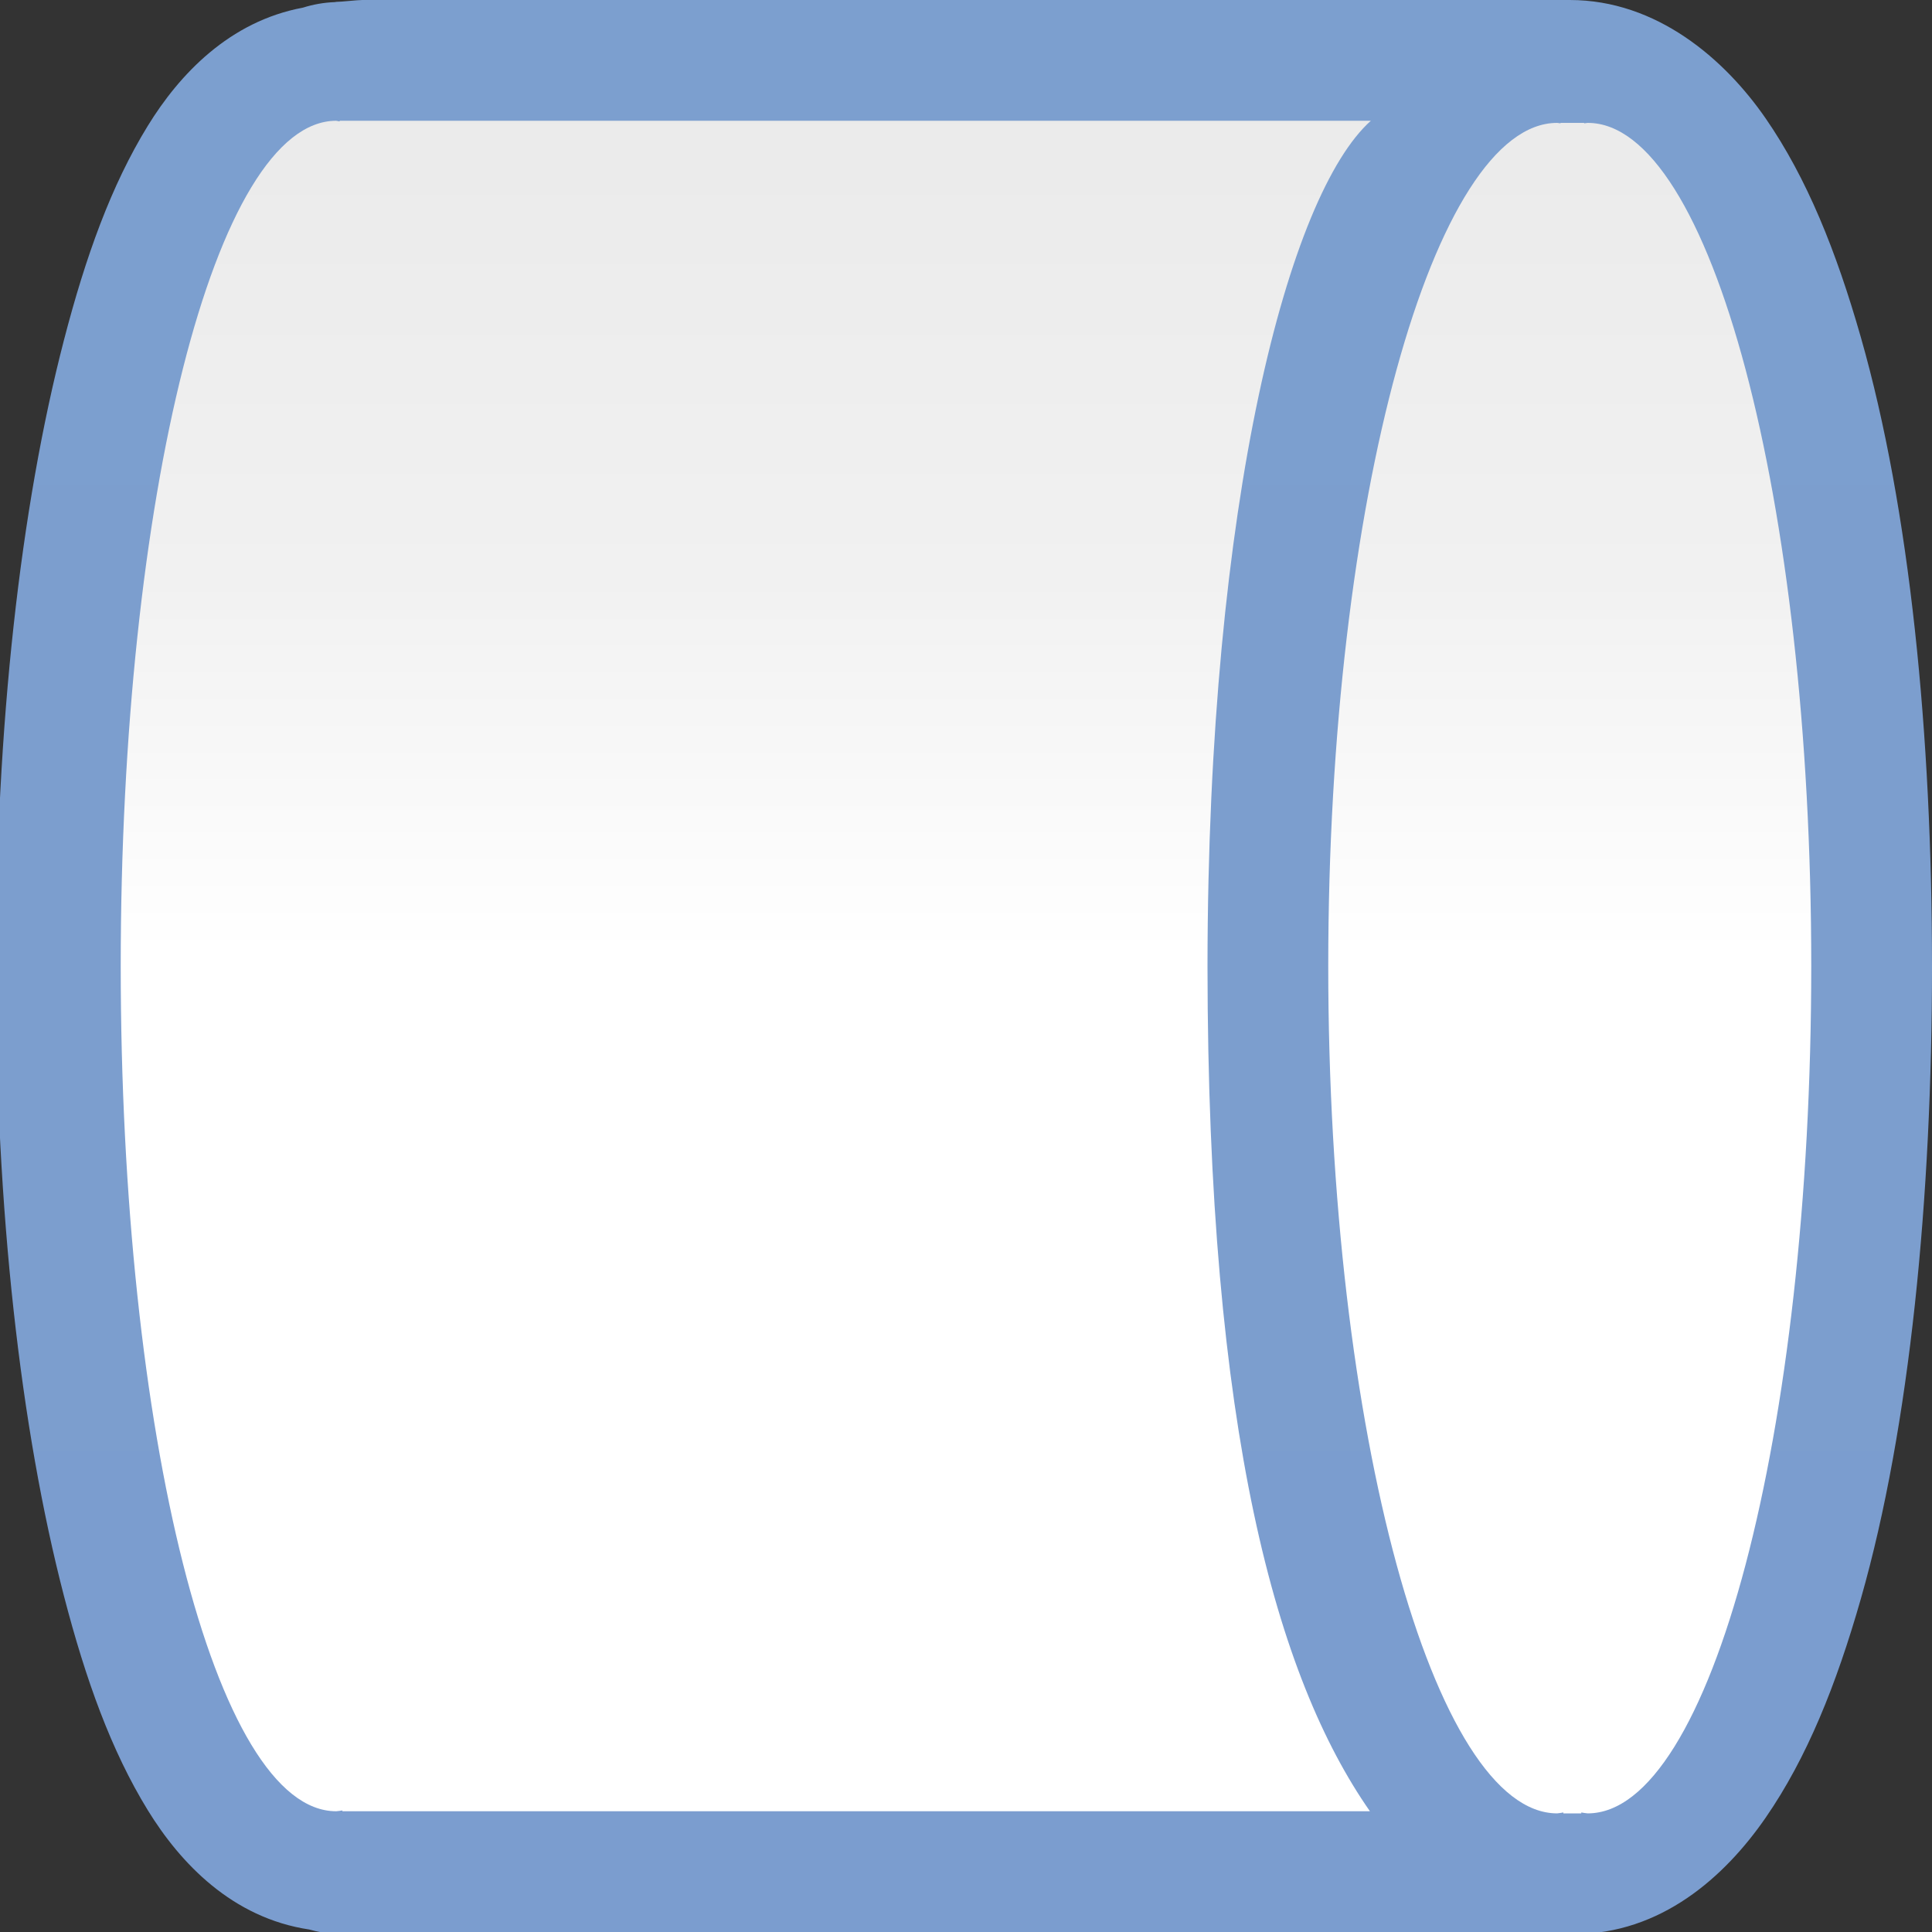 <svg height="16" viewBox="0 0 16 16" width="16" xmlns="http://www.w3.org/2000/svg" xmlns:xlink="http://www.w3.org/1999/xlink"><rect x="0" y="0" width="16" height="16" fill="#333333" stroke="none"/><linearGradient id="a" gradientTransform="matrix(0 .963 -1.013 0 205.875 2.678)" gradientUnits="userSpaceOnUse" x1="130.202" x2="-27.717" xlink:href="#b" y1="67.666" y2="67.666"/><linearGradient id="b" gradientTransform="matrix(0 .963 -1 0 123.666 2.678)" gradientUnits="userSpaceOnUse" x1="130.202" x2="-27.717" y1="67.666" y2="67.666"><stop offset="0" stop-color="#fff"/><stop offset=".426" stop-color="#fff"/><stop offset=".589" stop-color="#f1f1f1"/><stop offset=".802" stop-color="#eaeaea"/><stop offset="1" stop-color="#dfdfdf"/></linearGradient><linearGradient id="c" gradientTransform="matrix(0 1 -1 0 128.278 .278)" gradientUnits="userSpaceOnUse" x1="-.01" x2="128.01" y1="64.278" y2="64.278"><stop offset="0" stop-color="#7c9fcf"/><stop offset=".5" stop-color="#7c9ece"/><stop offset="1" stop-color="#7b9dcf"/></linearGradient><g transform="matrix(.125 0 0 .125 0 -.018)"><path d="m128 64.144c-0-15.259-1.45-30.23-4.716-41.661-1.633-5.715-3.576-10.54-6.297-14.484-2.721-3.945-7.228-7.855-12.987-7.855h-80c-.356.002-1.383.124-1.724.124-.033 0-.057.015-.09.016-.719.027-1.431.15-2.117.367-4.86.904-8.177 4.409-10.281 7.836-2.421 3.943-4.108 8.633-5.549 14.18-2.881 11.093-4.518 25.585-4.518 41.611 0 16.026 1.636 30.518 4.518 41.611 1.441 5.547 3.128 10.237 5.549 14.18 2.165 3.525 5.606 7.147 10.703 7.91.549.157 1.114.254 1.684.291.037 0.0.064.018.102.018.066-.002.132-.005.197-.008.071.004.142.006.213.008h.84l-.076-.008c.056.001.112.001.168 0l-.068.008h70.727c.063-.003.126-.006.189-.01h9.812c5.76 0 9.988-3.776 12.709-7.721 2.721-3.945 4.664-8.769 6.297-14.484 3.266-11.431 4.716-26.67 4.716-41.929z" fill="url(#c)"/><g fill-rule="evenodd"><path d="m103.165 8.285c-8.138.001-15.165 24.931-15.165 55.859 0 30.927 7.027 56.14 15.165 56.141.139-.011.273-.037.412-.062v.062h.317.538.332v-.062c.138.026.289.052.427.062 8.138-.001 14.808-25.213 14.809-56.141 0-30.928-6.67-55.859-14.809-55.859-.077.012-.16.015-.237.031v-.031h-.697-.158-.712v.031c-.077-.017-.144-.019-.222-.031z" fill="url(#a)" stroke-width="1.007"/><path d="m90.761 120.144c-6.19-8.871-10.743-25.157-10.761-56.0.025-30.881 5.394-51.148 10.823-56l-49.977.001h-15.891-1.602-.85v.043c-.076-.017-.152-.031-.229-.043-8.033.001-14.276 25.071-14.276 55.999 0 30.927 6.244 55.999 14.276 56.0.137-.011.274-.029.41-.054v.054h.84c.003.001.007.001.01.002.005-.001-.01-.002.014-.002z" fill="url(#b)"/></g></g></svg>